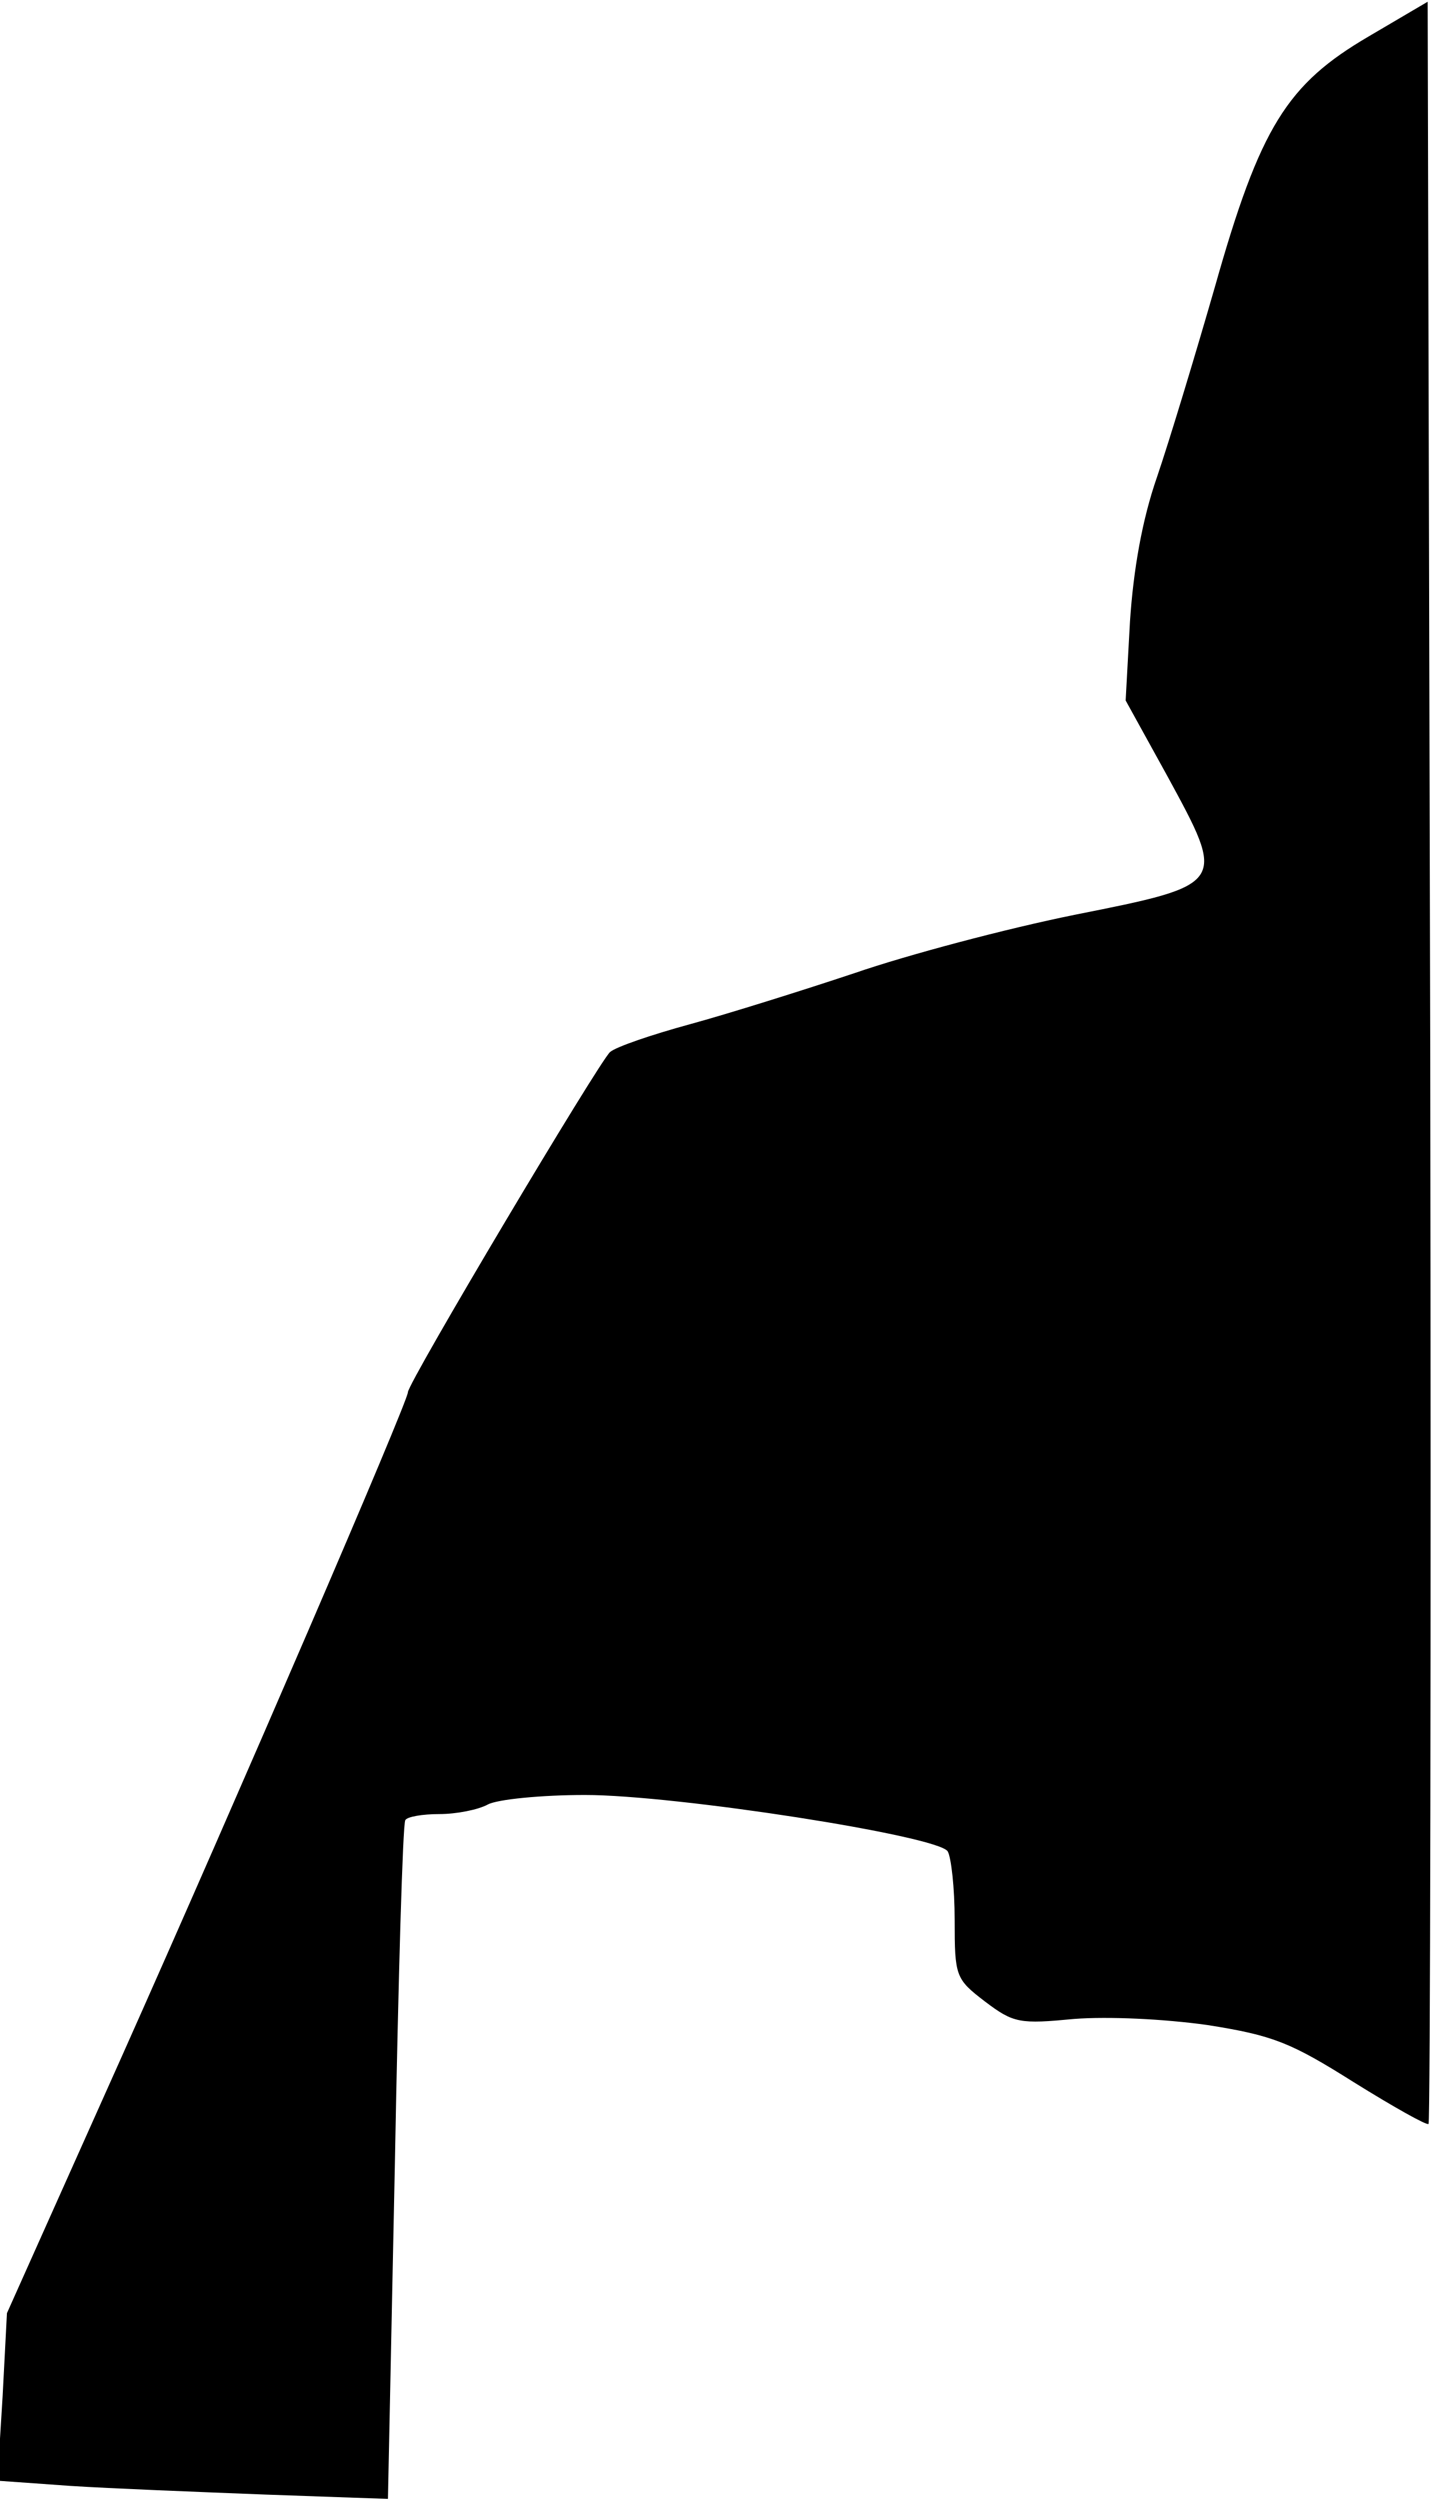 <?xml version="1.0" standalone="no"?>
<!DOCTYPE svg PUBLIC "-//W3C//DTD SVG 20010904//EN"
 "http://www.w3.org/TR/2001/REC-SVG-20010904/DTD/svg10.dtd">
<svg version="1.0" xmlns="http://www.w3.org/2000/svg"
 width="165pt" height="288pt" viewBox="0 0 165 288"
 preserveAspectRatio="xMidYMid meet">
<g transform="translate(0,288) scale(0.1,-0.1)"
fill="#000000" stroke="none">
<path fill="#000000" stroke="none" d="M1577 2838 c-94 -55 -125 -104 -177
-288 -23 -80 -53 -179 -67 -220 -17 -49 -27 -106 -31 -166 l-5 -91 48 -87 c68
-125 69 -125 -107 -160 -79 -16 -192 -46 -253 -67 -60 -20 -146 -47 -190 -59
-44 -12 -85 -26 -92 -32 -12 -10 -233 -381 -233 -392 0 -11 -197 -468 -330
-766 l-132 -295 -5 -96 -6 -97 84 -6 c46 -3 148 -7 225 -10 l141 -5 8 387 c4
213 9 390 12 395 2 4 20 7 39 7 20 0 45 5 56 11 11 6 62 11 112 11 105 0 407
-47 418 -65 4 -7 8 -42 8 -79 0 -65 1 -68 35 -94 33 -25 40 -26 103 -20 39 3
103 0 153 -7 76 -12 96 -20 169 -66 45 -28 84 -50 86 -48 2 2 3 553 2 1224
l-3 1221 -68 -40z"/>
</g>
</svg>
